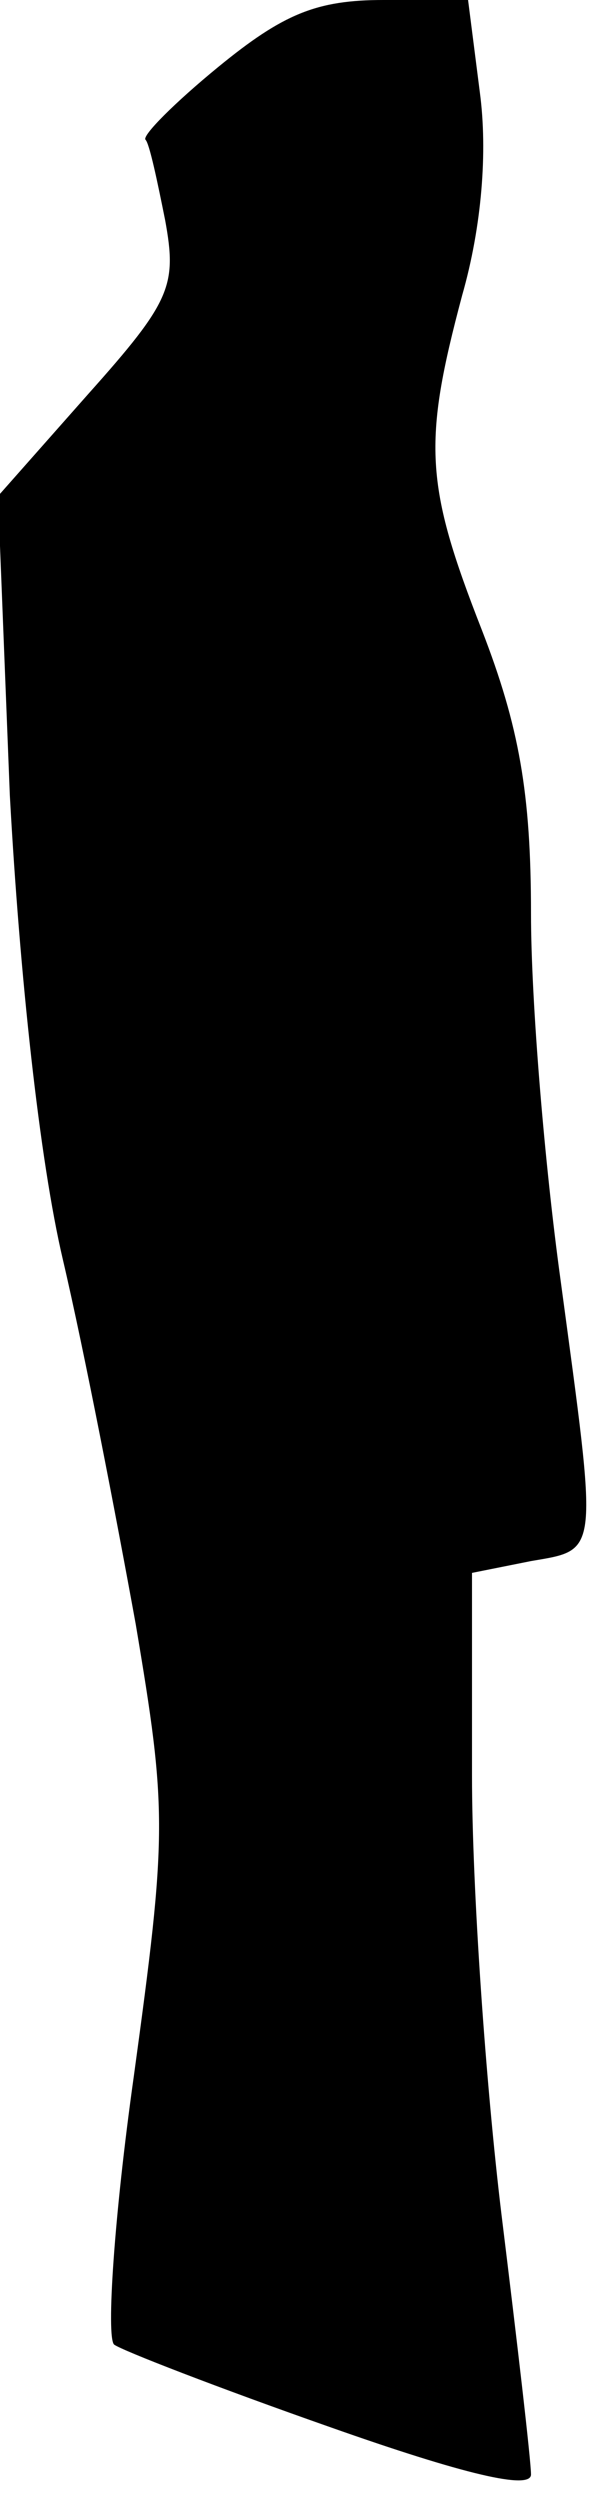 <?xml version="1.0" standalone="no"?>
<!DOCTYPE svg PUBLIC "-//W3C//DTD SVG 20010904//EN"
 "http://www.w3.org/TR/2001/REC-SVG-20010904/DTD/svg10.dtd">
<svg version="1.0" xmlns="http://www.w3.org/2000/svg"
 width="30pt" height="127pt" viewBox="0 0 30 127"
 preserveAspectRatio="xMidYMid meet">
<g transform="translate(0,127) scale(0.1,-0.1)"
fill="#000000" stroke="none">
<path fill="#000000" stroke="none" d="M111 1236 c-22 -18 -39 -35 -37 -37 2
-2 6 -21 10 -41 6 -33 3 -41 -39 -88 l-46 -52 6 -152 c5 -91 15 -185 27 -236
11 -47 27 -130 37 -185 16 -95 16 -106 -1 -230 -10 -71 -14 -132 -10 -136 4
-3 53 -22 110 -42 68 -24 102 -32 102 -24 0 7 -7 67 -15 132 -8 66 -15 166
-15 223 l0 103 30 6 c35 6 34 2 15 143 -8 58 -15 141 -15 186 0 61 -6 95 -25
144 -29 74 -30 95 -10 170 10 35 13 73 9 103 l-6 47 -43 0 c-34 0 -51 -7 -84
-34z"/>
</g>
</svg>
